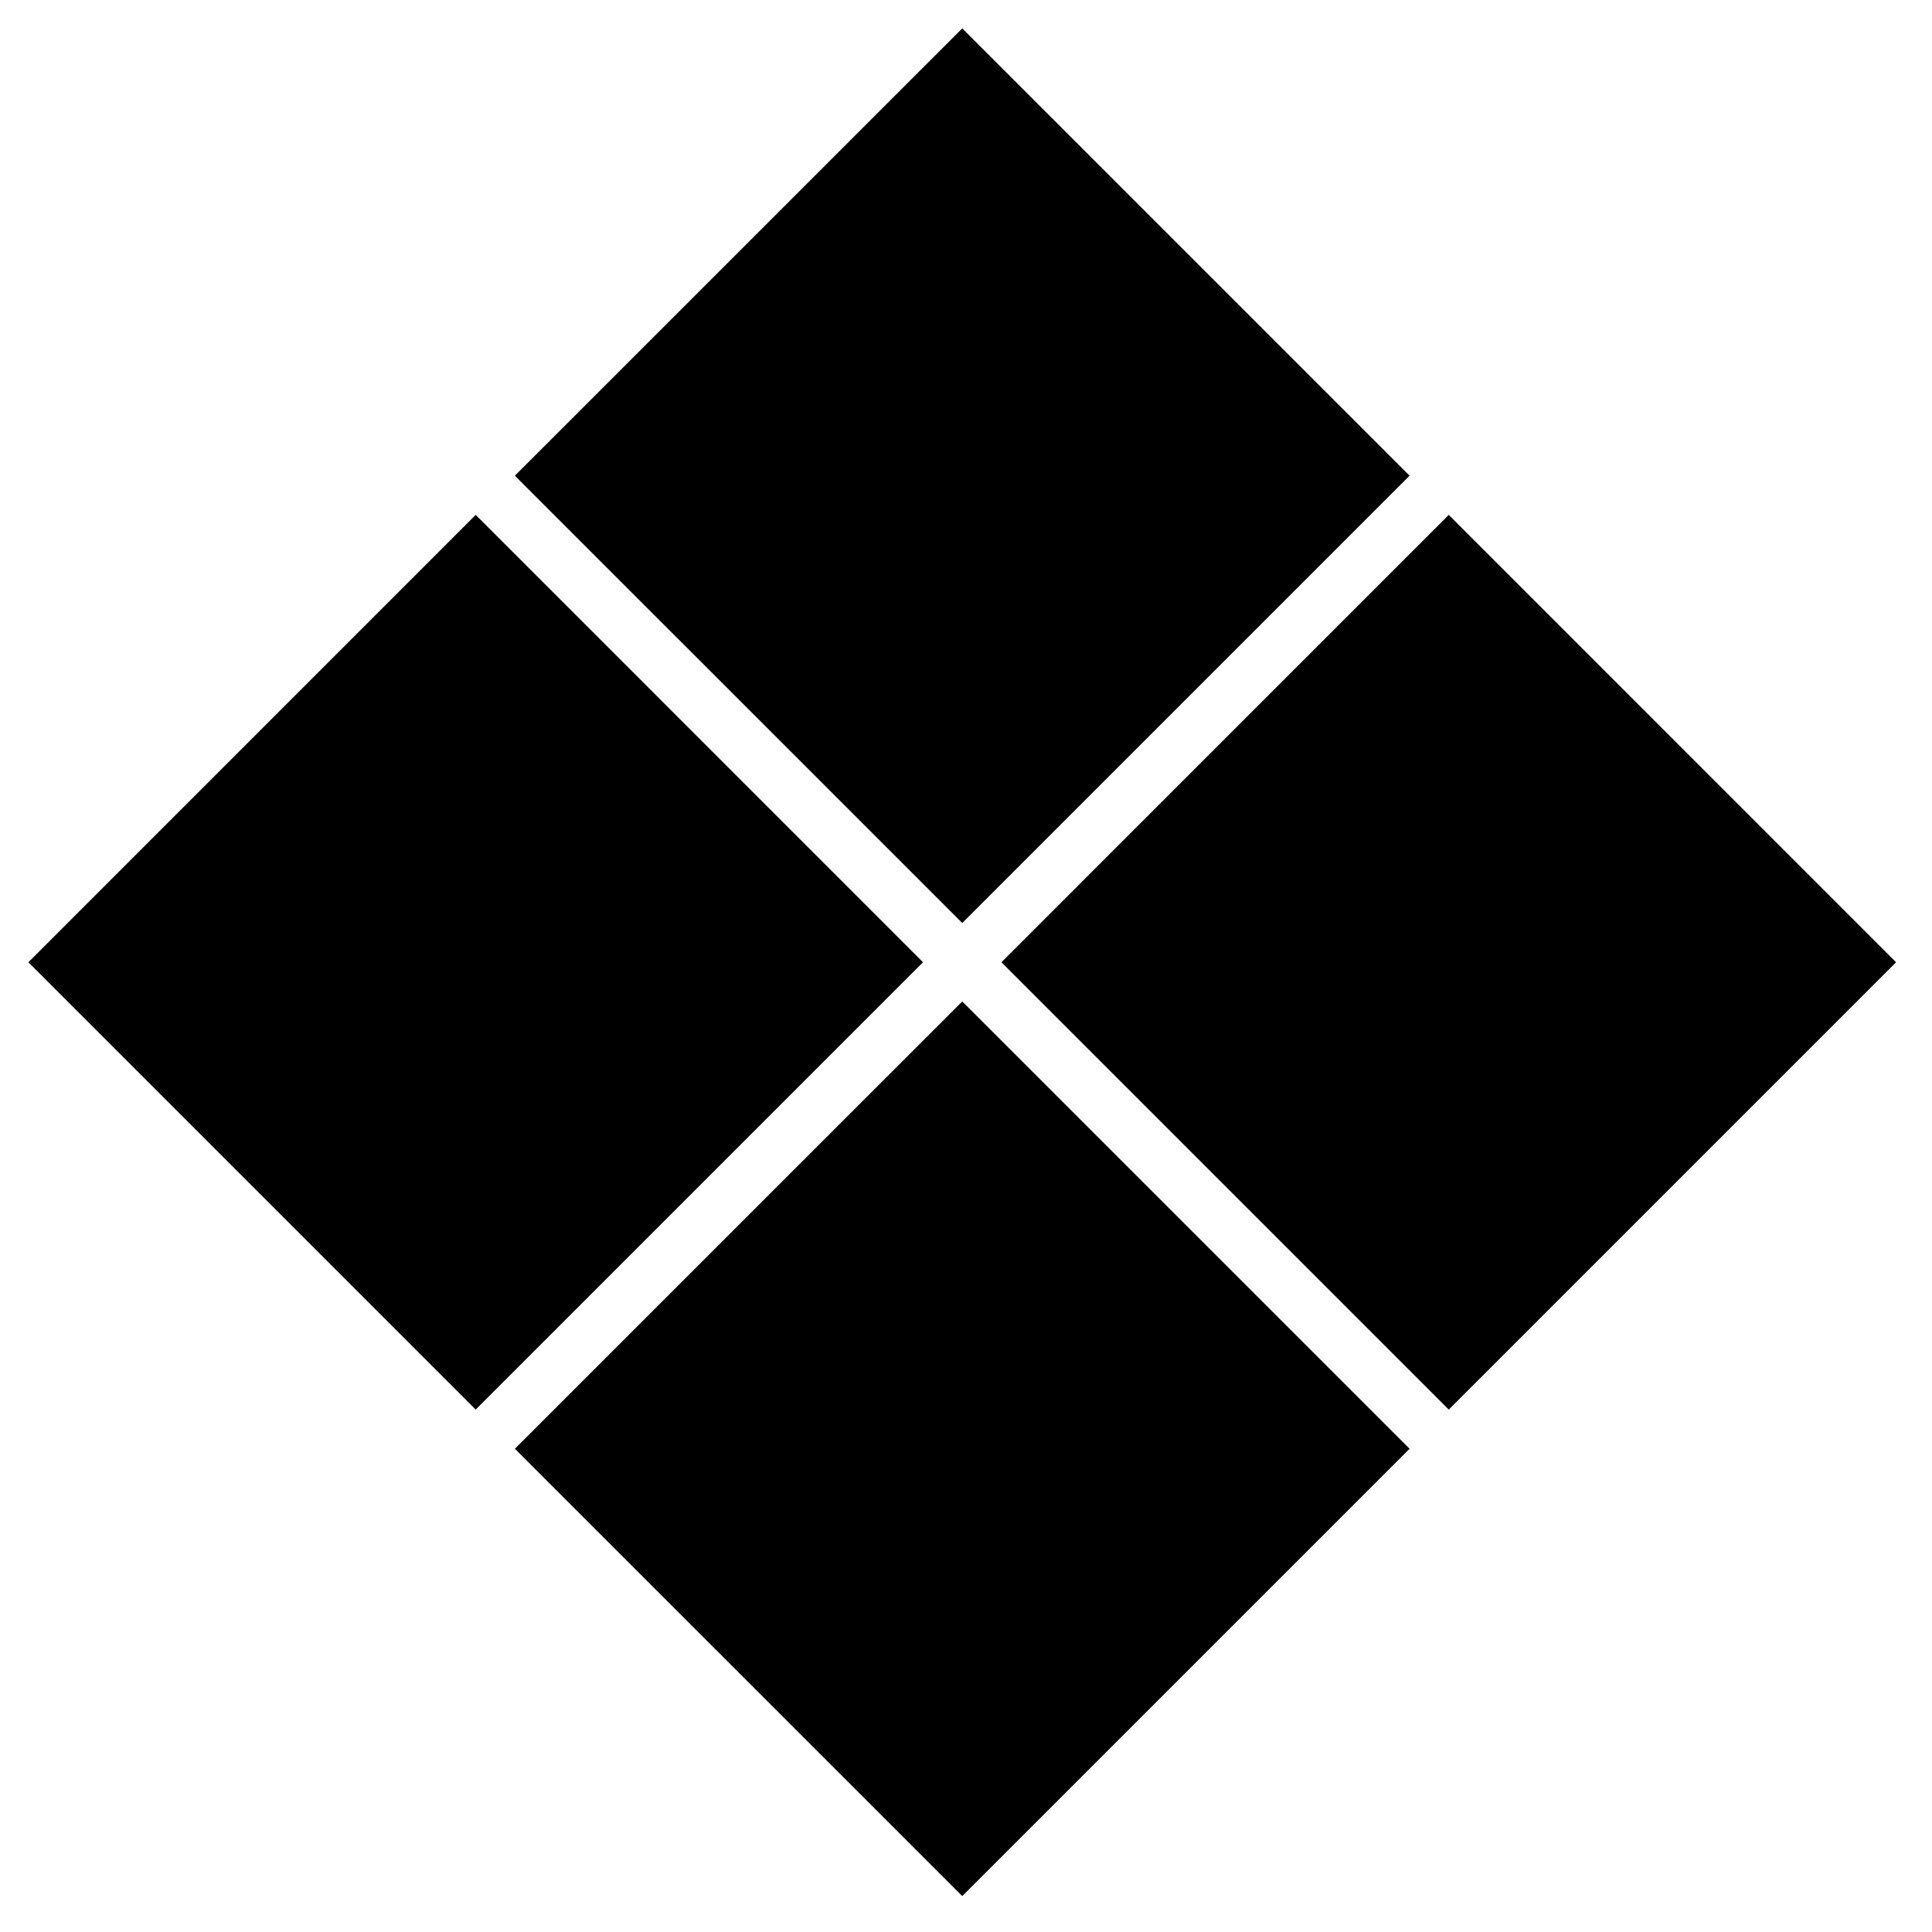 <svg width="32" height="32" viewBox="0 0 32 32" fill="none" xmlns="http://www.w3.org/2000/svg">
<path d="M0.47 15.938L7.879 8.528L15.288 15.938L7.879 23.347L0.47 15.938ZM8.528 7.879L15.938 0.47L23.347 7.879L15.938 15.288L8.528 7.879ZM8.528 23.996L15.938 16.587L23.347 23.996L15.938 31.405L8.528 23.996ZM16.587 15.938L23.996 8.528L31.405 15.938L23.996 23.347L16.587 15.938Z" fill="black"/>
</svg>
